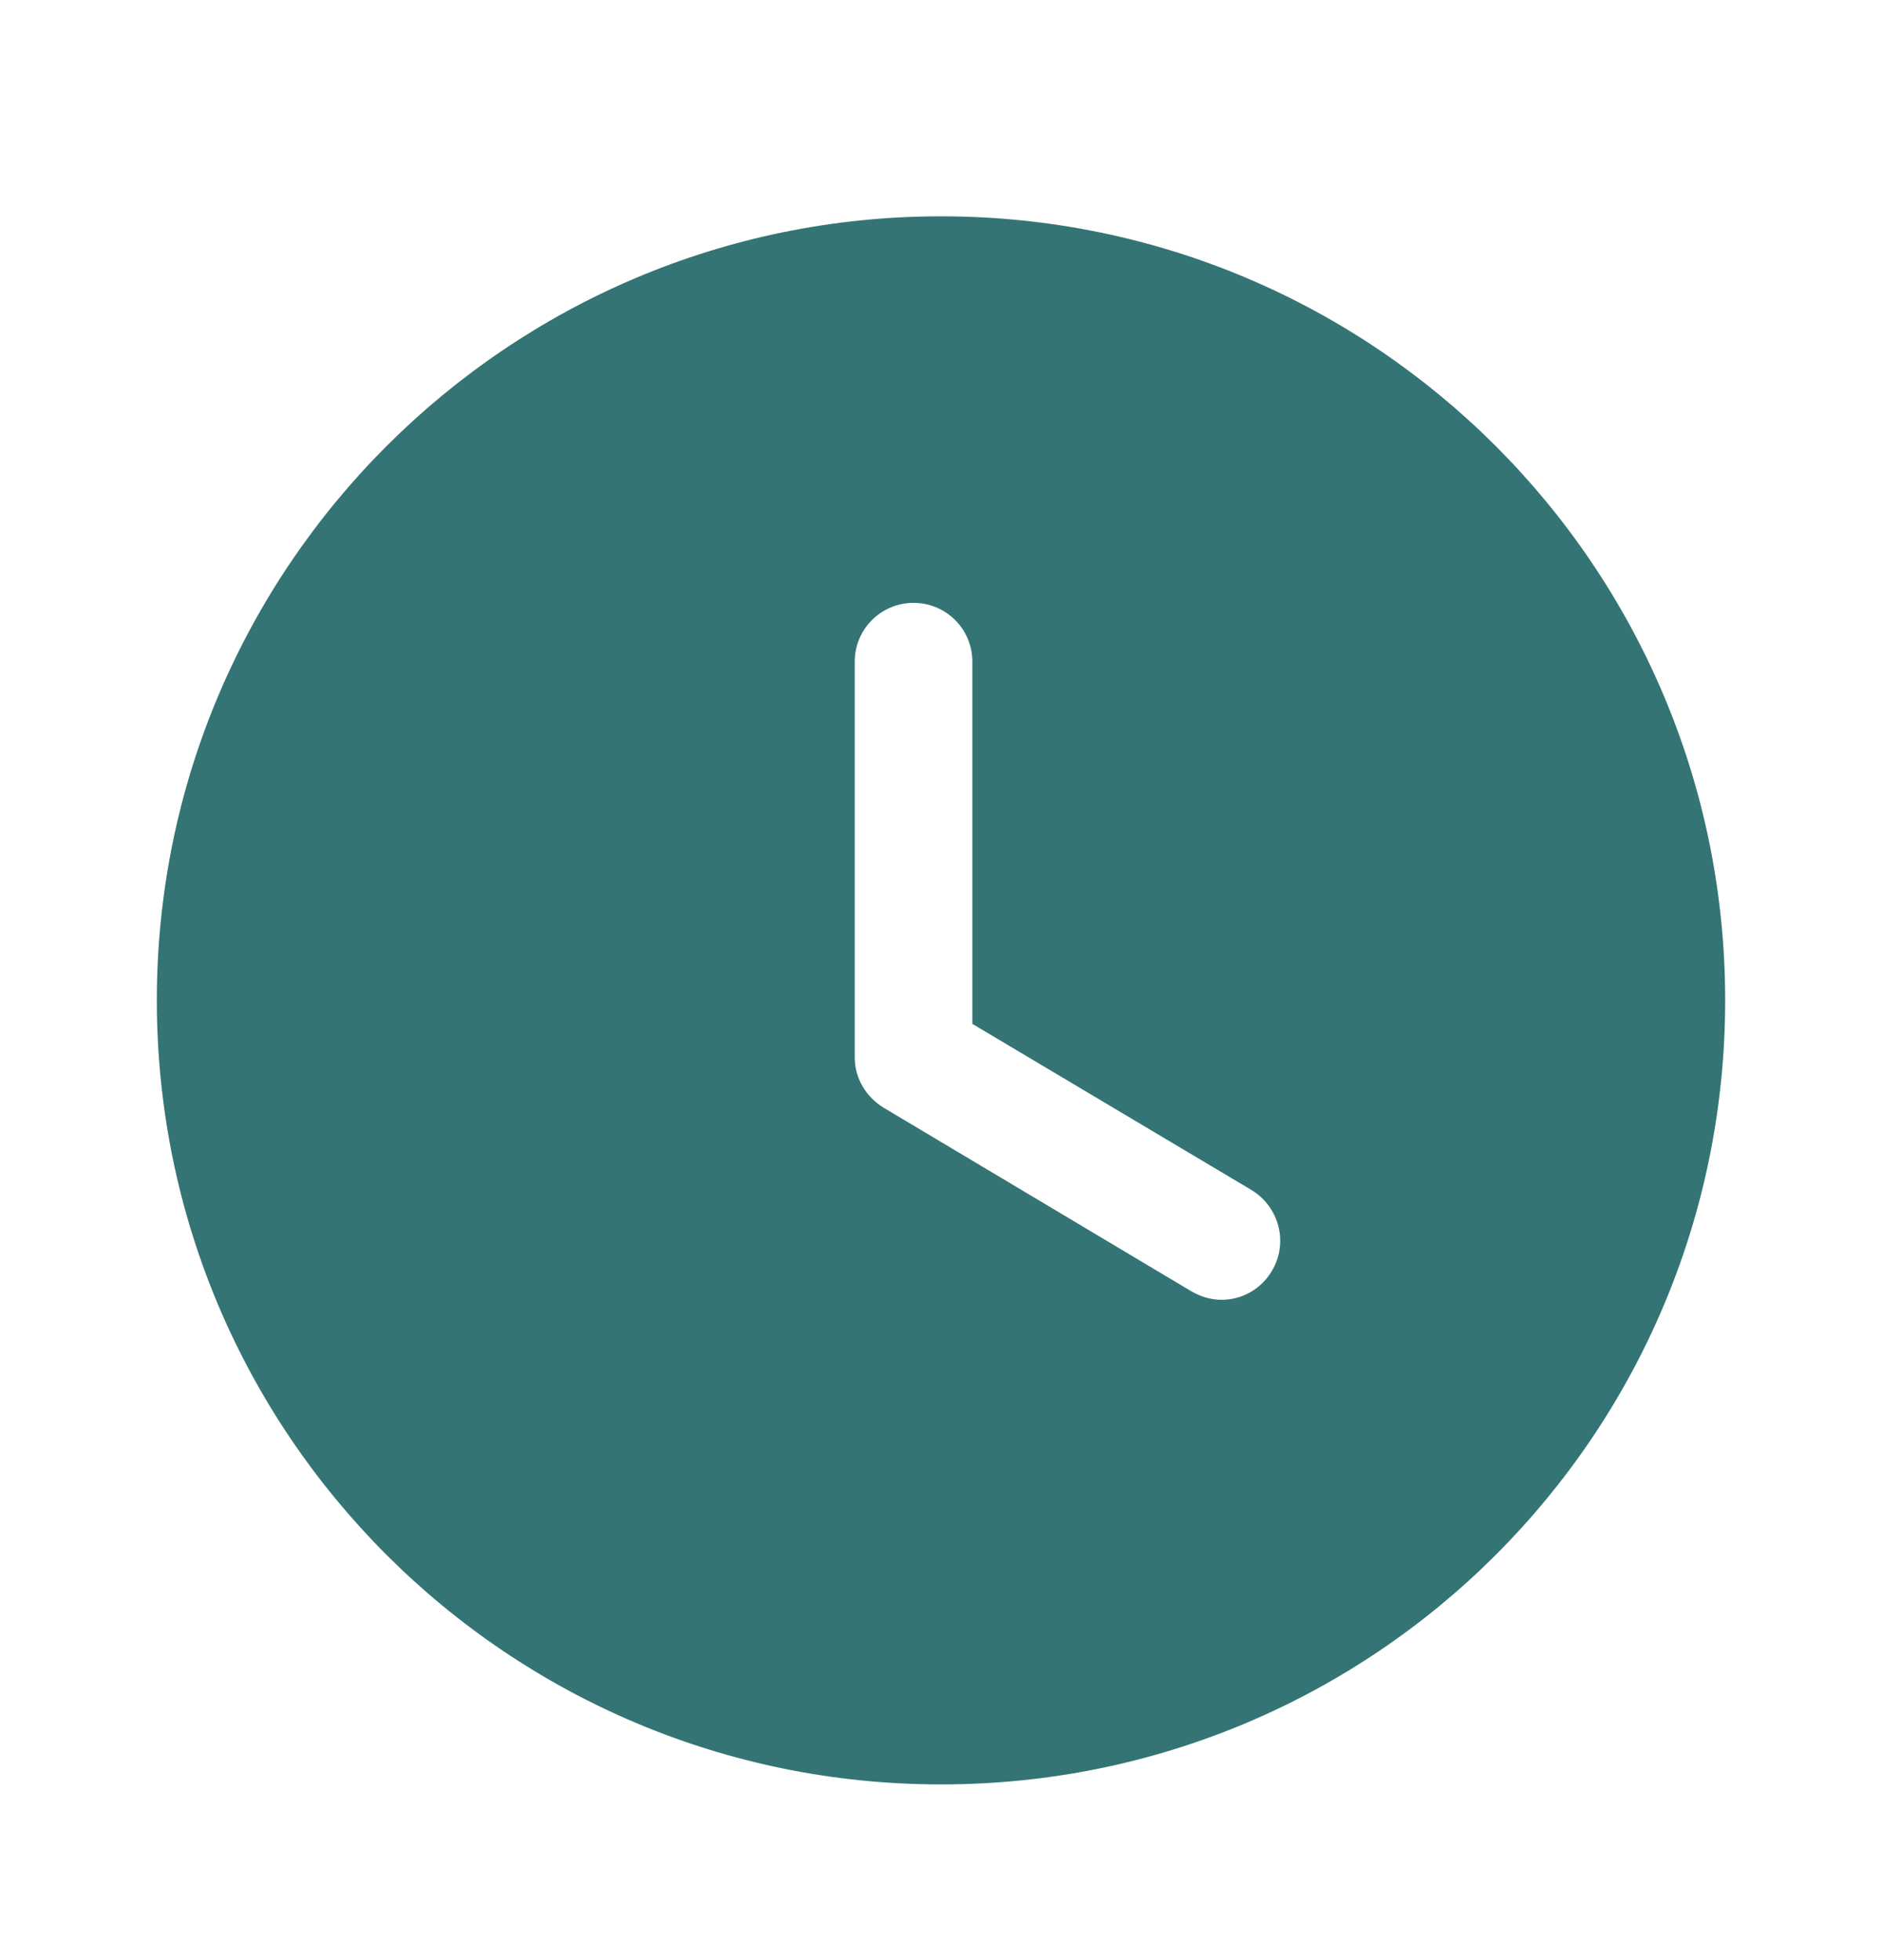 <svg width="24" height="25" viewBox="0 0 24 25" fill="none" xmlns="http://www.w3.org/2000/svg">
    <path fill-rule="evenodd" clip-rule="evenodd" d="M12 22.759C6.48 22.759 2 18.288 2 12.758C2 7.239 6.48 2.759 12 2.759C17.53 2.759 22 7.239 22 12.758C22 18.288 17.53 22.759 12 22.759ZM15.19 16.468C15.31 16.538 15.44 16.578 15.58 16.578C15.83 16.578 16.08 16.448 16.22 16.209C16.43 15.858 16.32 15.399 15.96 15.178L12.4 13.059V8.439C12.4 8.019 12.06 7.689 11.65 7.689C11.24 7.689 10.9 8.019 10.9 8.439V13.489C10.9 13.748 11.04 13.989 11.27 14.129L15.19 16.468Z" fill="#347474"/>
</svg>
